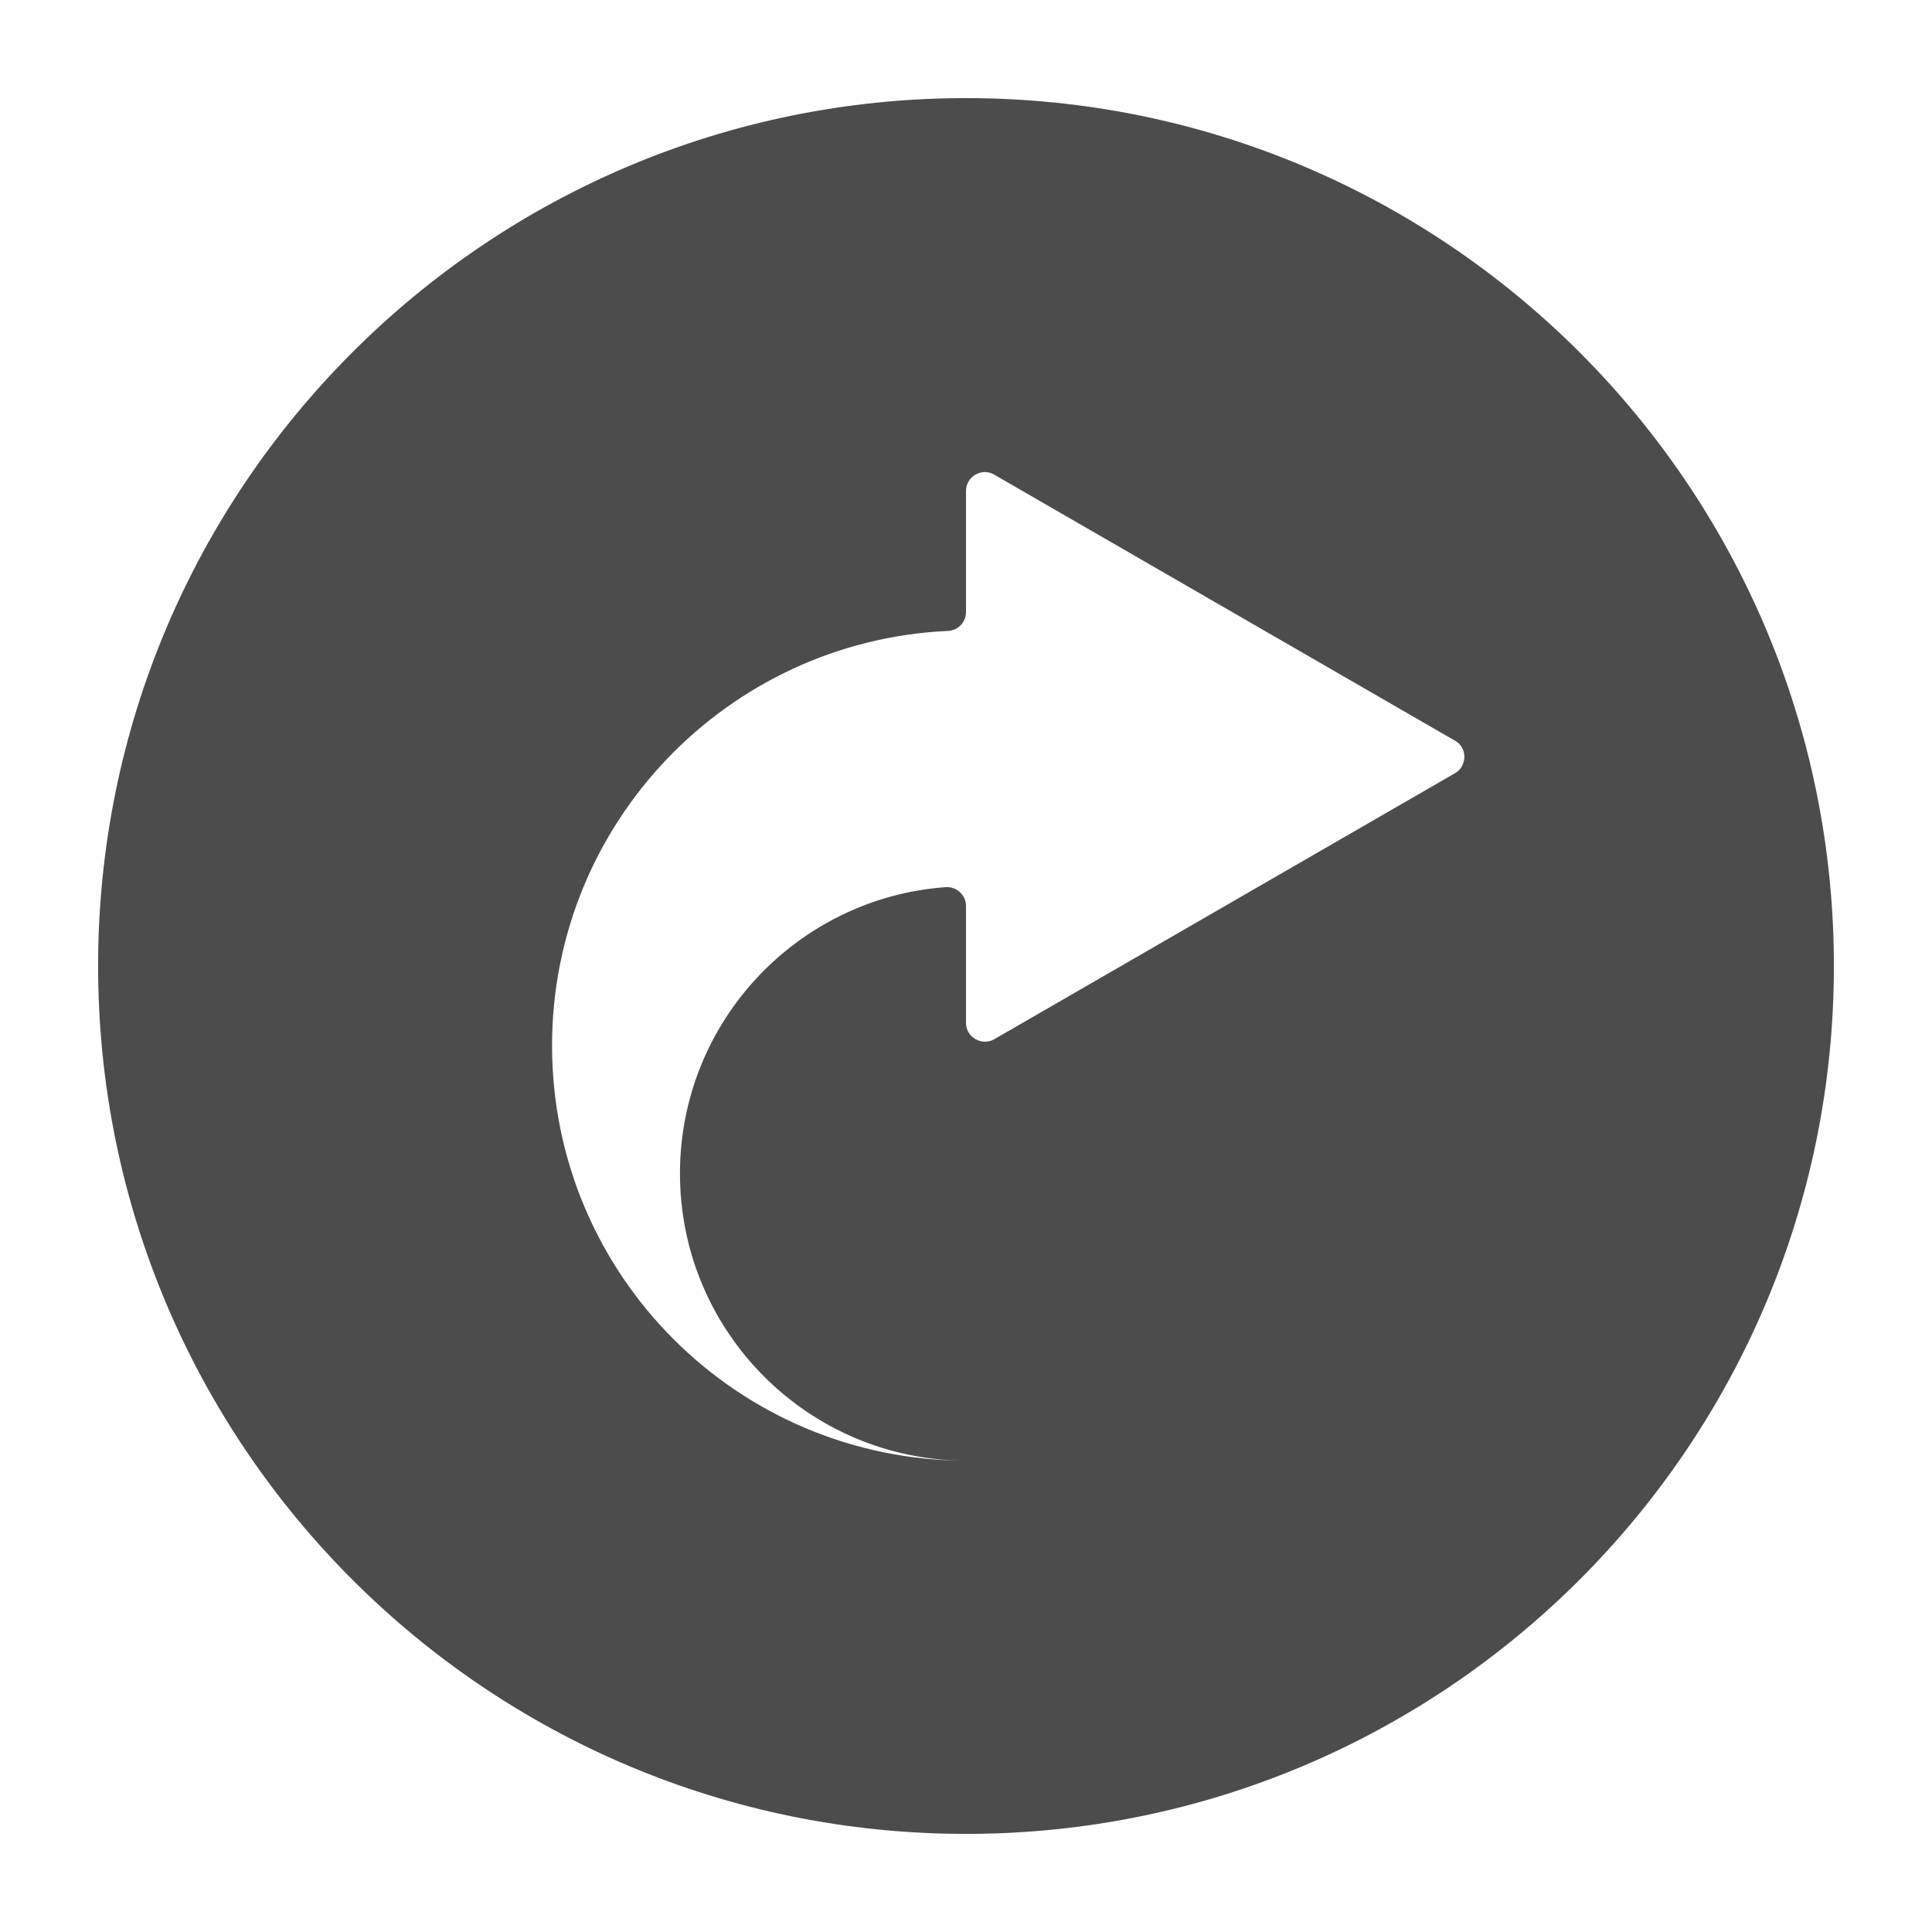 <?xml version="1.0" encoding="utf-8"?>
<!-- Generator: Adobe Illustrator 18.0.0, SVG Export Plug-In . SVG Version: 6.00 Build 0)  -->
<!DOCTYPE svg PUBLIC "-//W3C//DTD SVG 1.1//EN" "http://www.w3.org/Graphics/SVG/1.1/DTD/svg11.dtd">
<svg version="1.1" id="Layer_1" xmlns="http://www.w3.org/2000/svg" xmlns:xlink="http://www.w3.org/1999/xlink" x="0px" y="0px"
	 viewBox="0 0 512 512" enable-background="new 0 0 512 512" xml:space="preserve">
<path opacity="0.7" fill="#000000" d="M256,26C129,26,26,129,26,256s103,230,230,230s230-103,230-230S383,26,256,26z M385.6,204.9
	l-122.1,70.5c-3.3,1.9-7.5-0.5-7.5-4.3v-31c0-2.9-2.5-5.2-5.4-5c-39.4,2.9-70.4,35.8-70.4,75.9c0,42,34.1,76.1,76.1,76.1
	c-60.8,0-110-49.2-110-110c0-59,46.5-107.2,104.9-109.9c2.7-0.1,4.8-2.3,4.8-5v-32.1c0-3.8,4.2-6.3,7.5-4.3l122.1,70.5
	C388.9,198.1,388.9,203,385.6,204.9z"/>
</svg>

